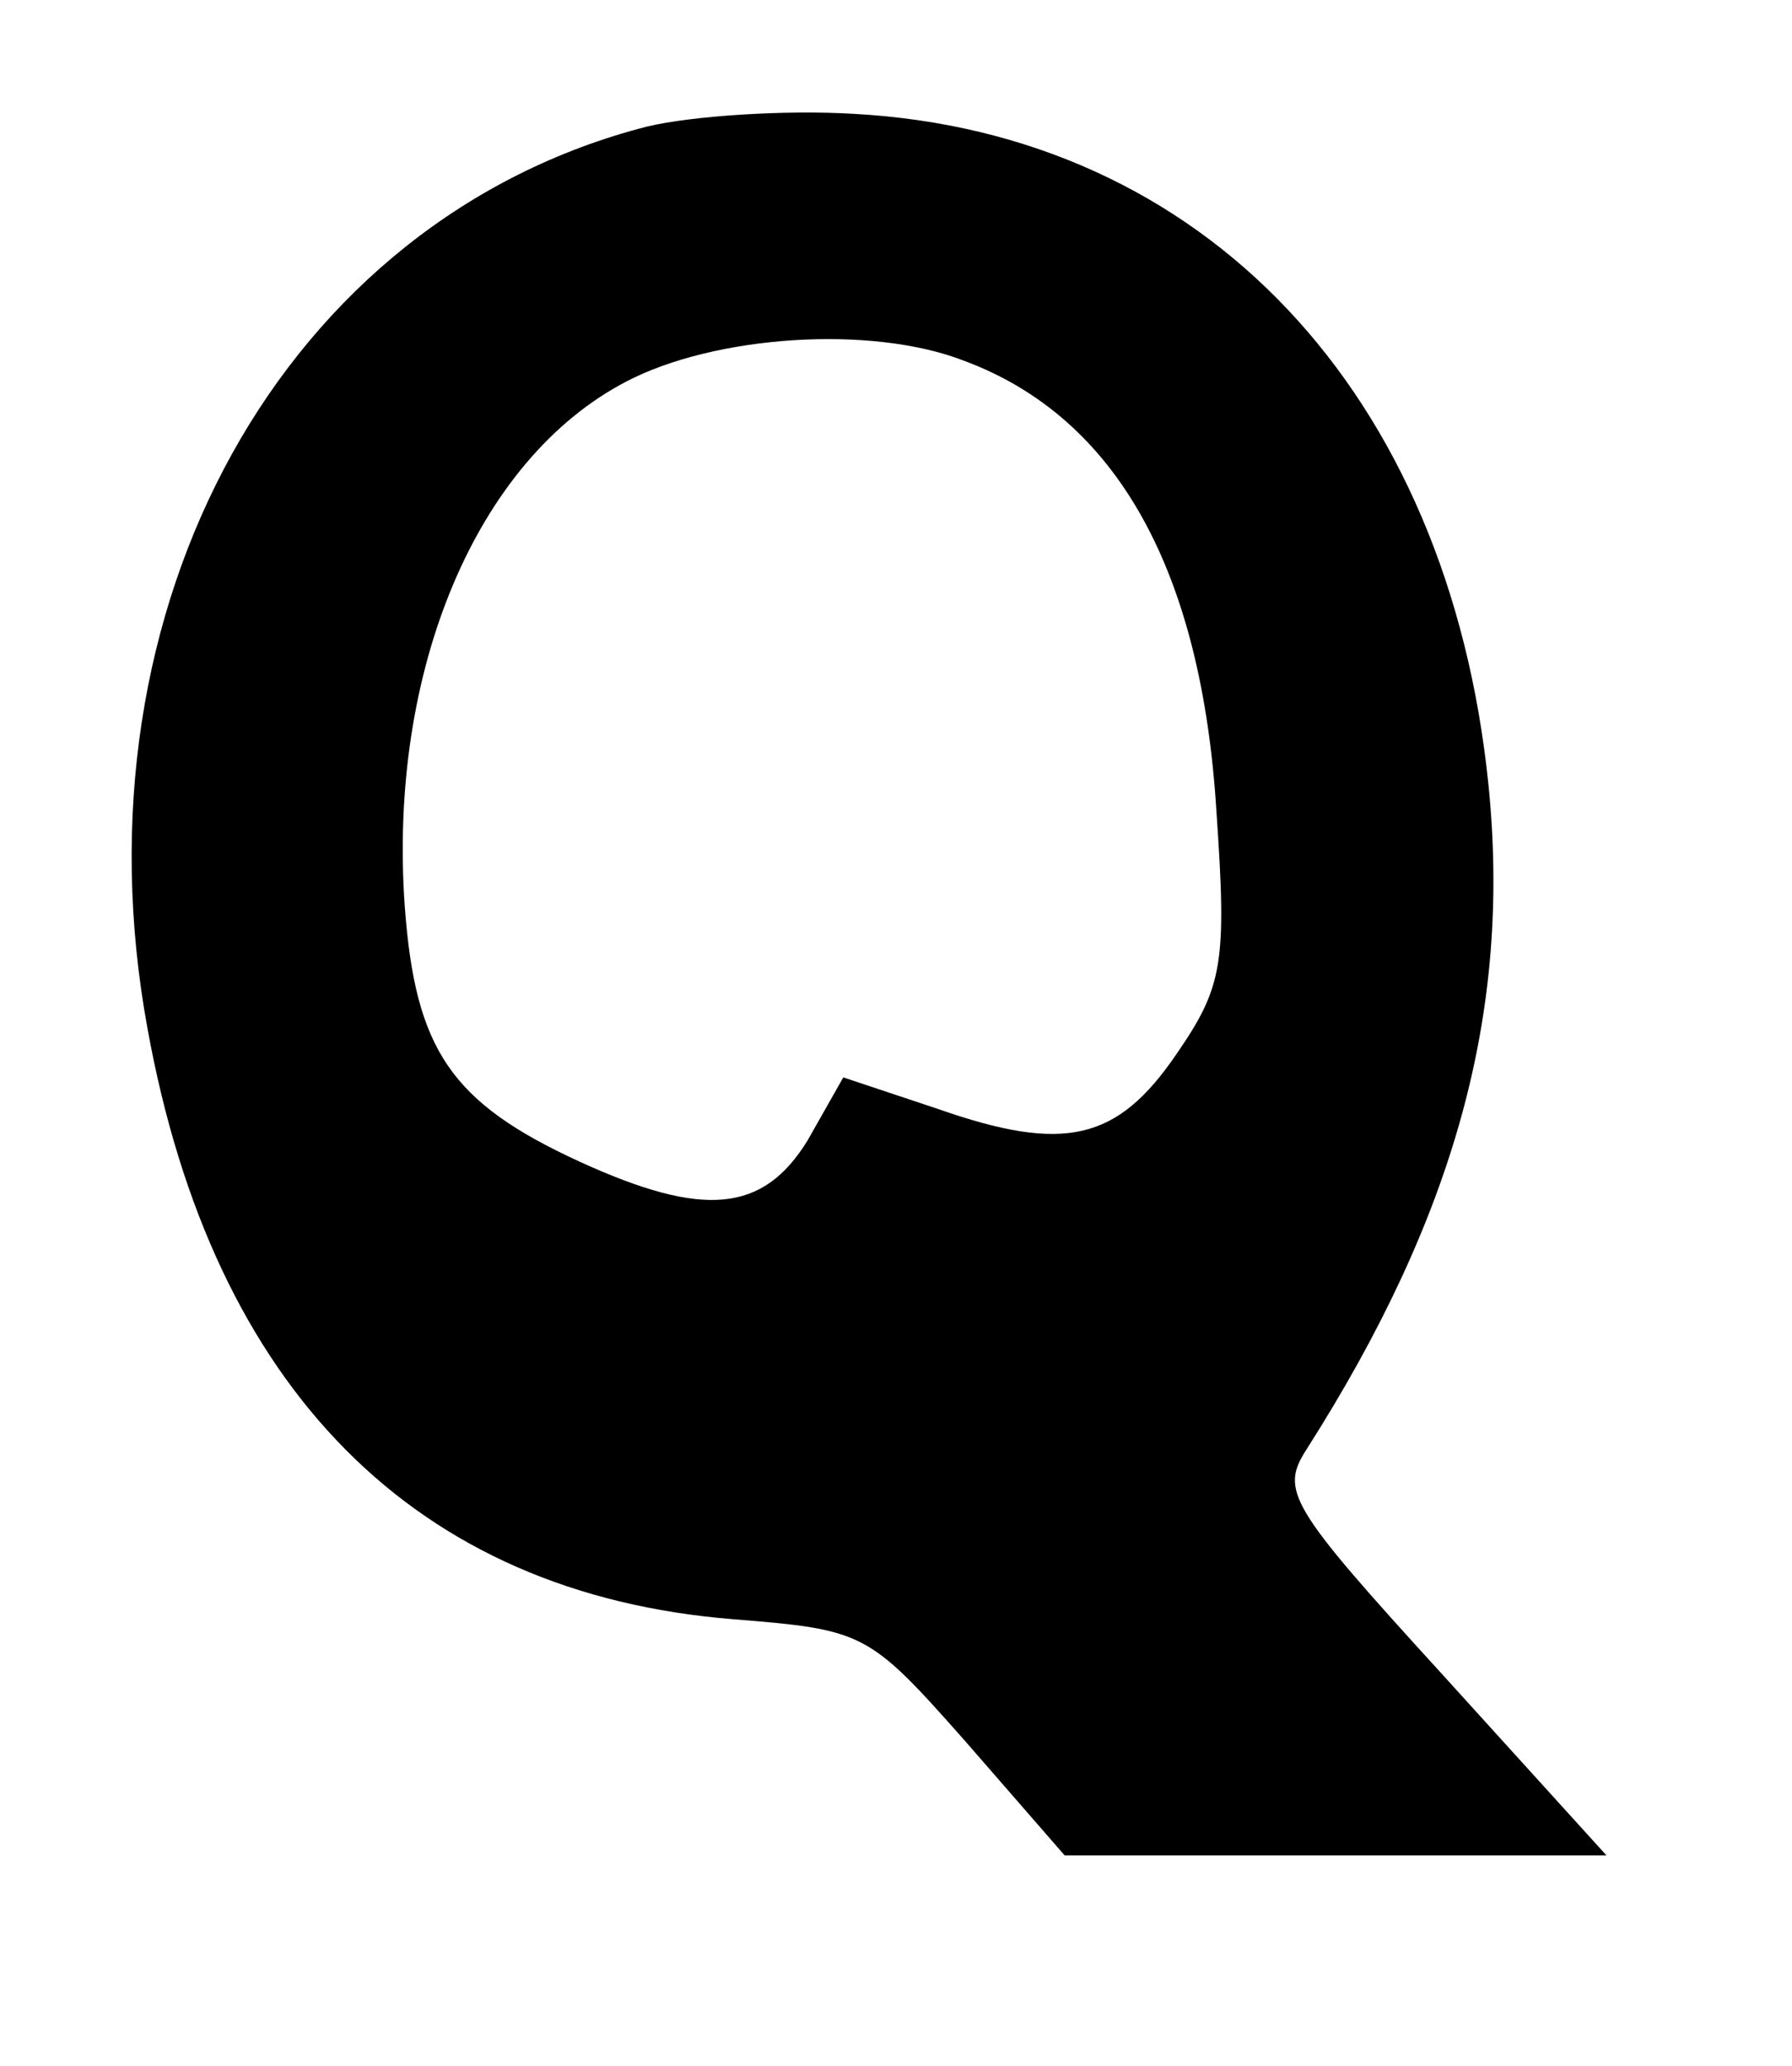 <?xml version="1.0" standalone="no"?>
<!DOCTYPE svg PUBLIC "-//W3C//DTD SVG 20010904//EN"
 "http://www.w3.org/TR/2001/REC-SVG-20010904/DTD/svg10.dtd">
<svg version="1.0" xmlns="http://www.w3.org/2000/svg"
 width="85pt" height="98pt" viewBox="0 0 85 98"
 preserveAspectRatio="xMidYMid meet">
<g transform="translate(0,98) scale(0.1,-0.1)"
fill="#000000" stroke="none">
<path d="M307 920 c-172 -44 -274 -227 -237 -428 31 -171 127 -268 278 -280
62 -5 64 -6 110 -58 l47 -54 128 0 129 0 -78 86 c-73 80 -77 87 -64 107 70
110 97 207 86 315 -19 186 -135 309 -301 318 -33 2 -77 -1 -98 -6z m150 -111
c73 -27 113 -100 120 -214 5 -72 3 -83 -19 -115 -28 -41 -53 -47 -113 -26
l-45 15 -17 -30 c-21 -34 -49 -37 -108 -10 -61 28 -78 53 -83 121 -8 112 34
212 105 249 42 22 116 27 160 10z"/>
</g>
</svg>
